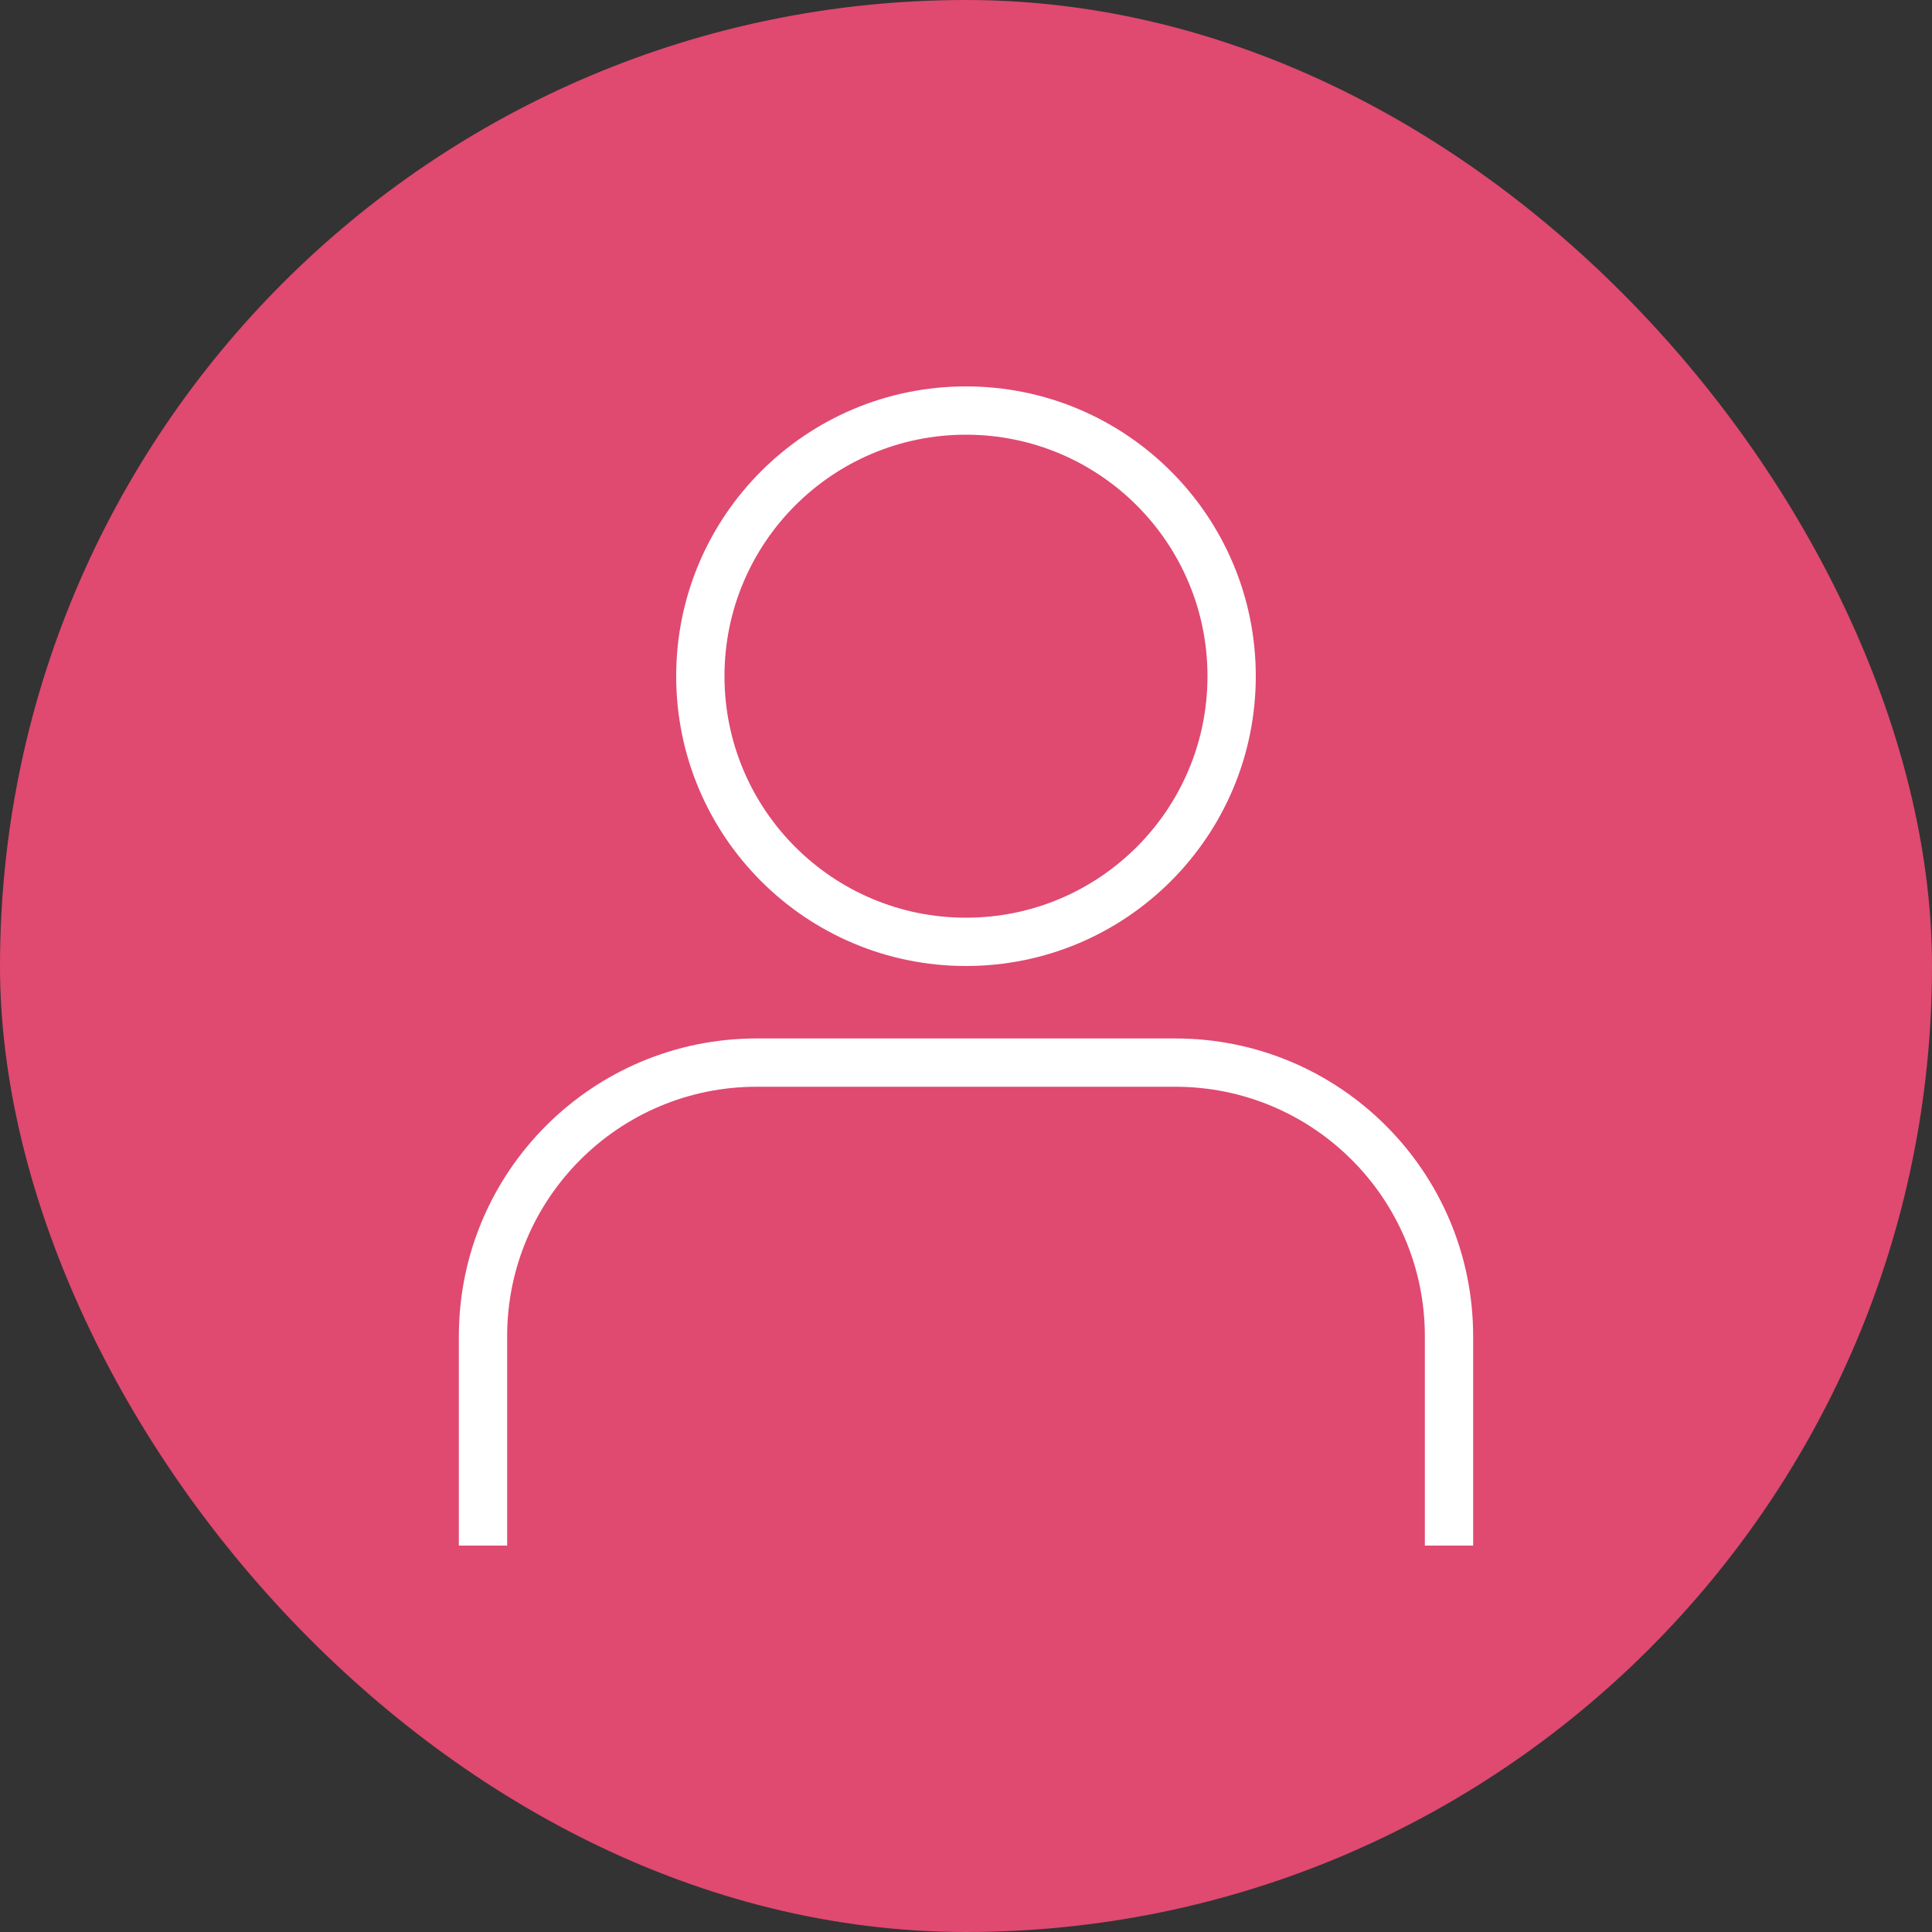 <svg width="120" height="120" viewBox="0 0 120 120" fill="none" xmlns="http://www.w3.org/2000/svg">
<rect x="0" y="0" width="120" height="120" fill="#333333" stroke="none"/>
<rect width="120" height="120" rx="60" fill="#E04970"/>
<path fill-rule="evenodd" clip-rule="evenodd" d="M59.999 57C51.715 57 44.999 50.284 44.999 42C44.999 33.716 51.715 27 59.999 27C68.283 27 74.999 33.716 74.999 42C74.999 50.284 68.283 57 59.999 57ZM41.999 42C41.999 32.059 50.058 24 59.999 24C69.94 24 77.999 32.059 77.999 42C77.999 51.941 69.94 60 59.999 60C50.058 60 41.999 51.941 41.999 42ZM31.5 83C31.5 74.44 38.44 67.5 47 67.5H73C81.56 67.5 88.5 74.44 88.5 83V96H91.5V83C91.5 72.783 83.217 64.5 73 64.5H47C36.783 64.5 28.5 72.783 28.5 83V96H31.5V83Z" fill="white"/>
</svg>
